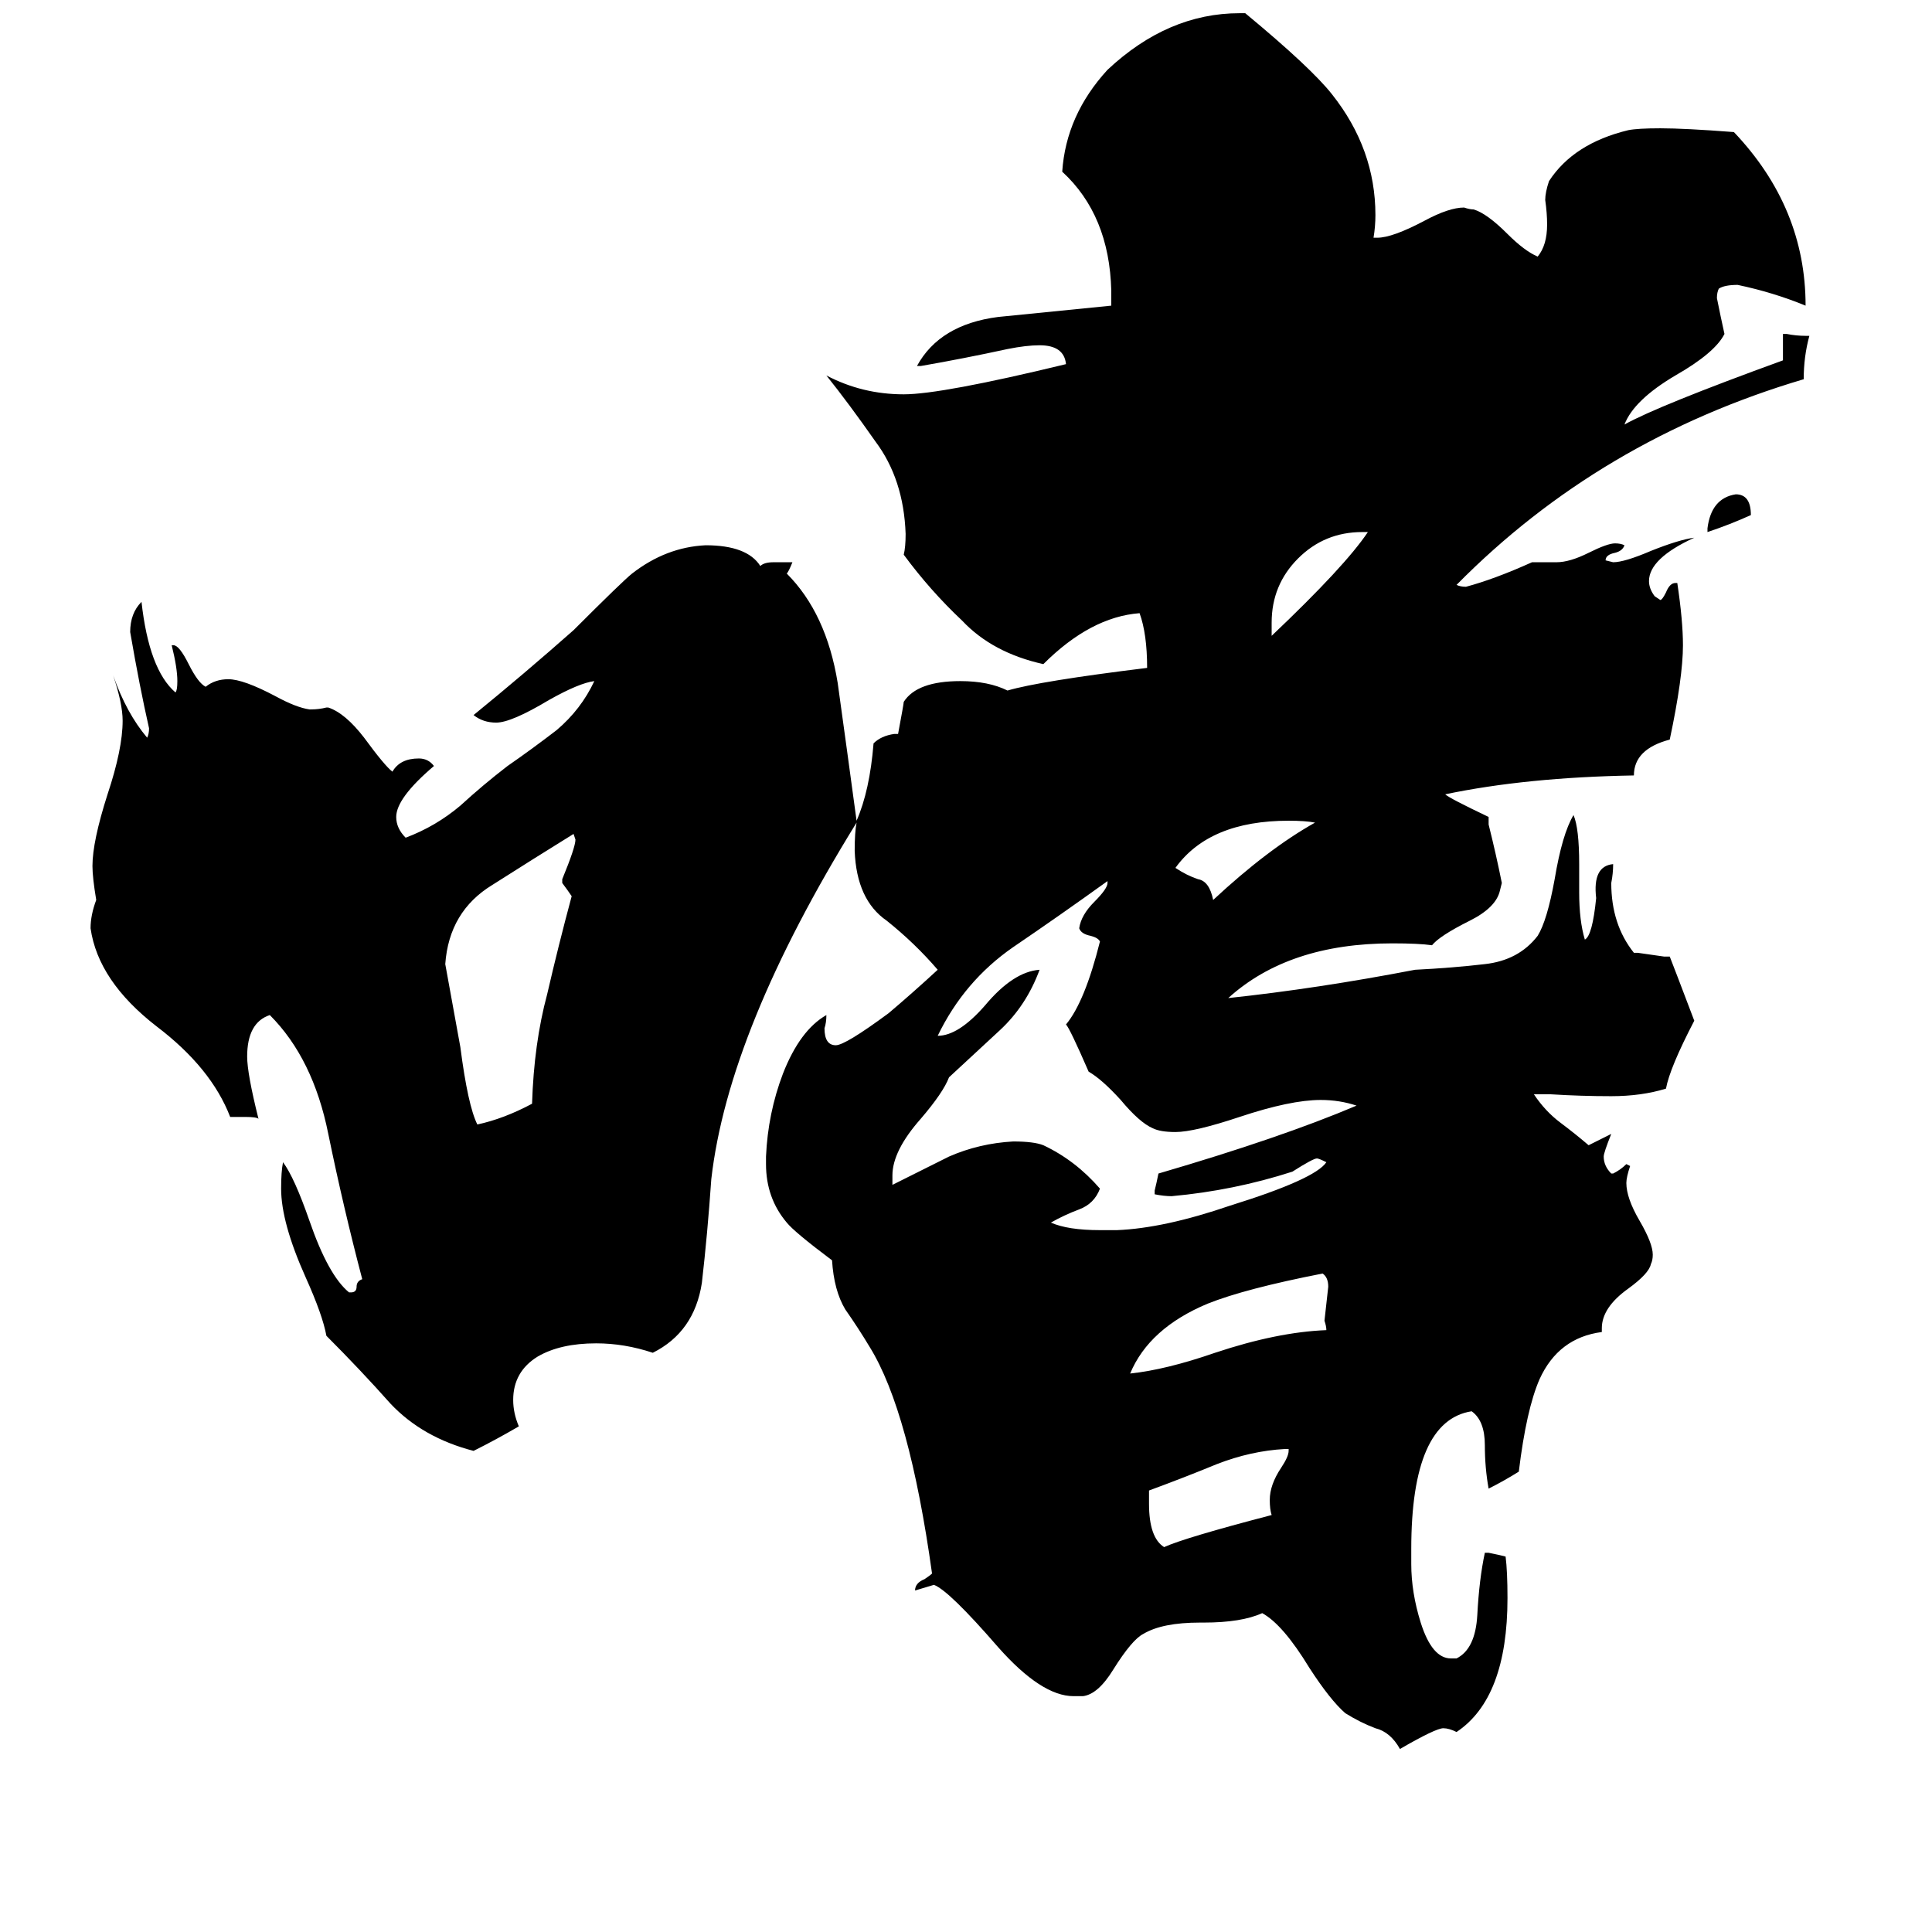 <svg xmlns="http://www.w3.org/2000/svg" viewBox="0 -800 1024 1024">
	<path fill="#000000" d="M905 -518V-520Q907 -536 920 -538Q928 -538 928 -527Q917 -522 905 -518ZM725 -518H722Q702 -518 688 -504Q674 -490 674 -470V-463Q713 -500 725 -518ZM697 -364Q692 -365 683 -365Q641 -365 623 -340Q629 -336 635 -334Q641 -333 643 -323Q672 -350 697 -364ZM683 -31V-32H681Q663 -31 645 -24Q628 -17 609 -10V-3Q609 15 617 20Q628 15 674 3Q673 0 673 -5Q673 -13 679 -22Q683 -28 683 -31ZM703 -95Q703 -97 702 -100Q703 -109 704 -118Q704 -123 701 -125Q660 -117 640 -109Q609 -96 599 -72Q618 -74 644 -83Q677 -94 703 -95ZM298 -332V-334Q305 -351 305 -355L304 -358Q283 -345 261 -331Q238 -317 236 -289Q240 -267 244 -245Q248 -214 253 -204Q267 -207 282 -215Q283 -247 290 -273Q296 -299 303 -325Q301 -328 298 -332ZM612 -167V-169Q613 -173 614 -178Q679 -197 719 -214Q710 -217 700 -217Q684 -217 657 -208Q633 -200 623 -200Q615 -200 611 -202Q604 -205 594 -217Q584 -228 577 -232Q567 -255 565 -257Q575 -269 583 -301Q582 -303 578 -304Q573 -305 572 -308Q573 -315 580 -322Q587 -329 587 -332V-333Q562 -315 537 -298Q511 -280 497 -251Q508 -251 522 -267Q537 -285 551 -286Q544 -267 530 -254Q516 -241 503 -229Q500 -221 488 -207Q473 -190 473 -177V-172Q487 -179 503 -187Q519 -194 537 -195Q548 -195 553 -193Q570 -185 583 -170Q580 -162 572 -159Q564 -156 557 -152Q566 -148 583 -148H592Q617 -149 652 -161Q697 -175 703 -184Q699 -186 698 -186Q696 -186 685 -179Q654 -169 621 -166Q617 -166 612 -167ZM769 79H772Q782 74 783 56Q784 37 787 23H789Q794 24 798 25Q799 33 799 47Q799 100 772 118Q768 116 765 116Q761 116 742 127Q737 118 729 116Q721 113 713 108Q705 101 694 84Q680 61 669 55Q658 60 638 60H636Q616 60 606 66Q600 69 590 85Q582 98 574 99H569Q552 99 529 73Q503 43 495 40L485 43Q485 39 490 37Q493 35 494 34Q482 -52 461 -86Q455 -96 448 -106Q442 -116 441 -132Q421 -147 417 -152Q406 -165 406 -183V-187Q407 -210 415 -231Q424 -254 438 -262Q438 -258 437 -255Q437 -246 443 -246Q448 -246 471 -263Q484 -274 497 -286Q485 -300 470 -312Q454 -323 453 -349Q453 -359 454 -364Q386 -254 377 -175Q375 -146 372 -120Q368 -94 346 -83Q331 -88 316 -88Q297 -88 285 -81Q272 -73 272 -58Q272 -51 275 -44Q263 -37 251 -31Q224 -38 207 -56Q191 -74 173 -92Q171 -103 162 -123Q149 -152 149 -170Q149 -179 150 -184Q156 -176 164 -153Q174 -124 185 -115H186Q189 -115 189 -118Q189 -121 192 -122Q182 -160 174 -199Q166 -239 143 -262Q131 -258 131 -240Q131 -231 137 -207Q136 -208 130 -208H122Q112 -234 83 -256Q52 -280 48 -308Q48 -315 51 -323Q49 -335 49 -341Q49 -354 57 -379Q65 -403 65 -418Q65 -427 60 -442Q67 -422 78 -409Q79 -411 79 -414Q74 -436 69 -465Q69 -475 75 -481Q79 -445 93 -433Q94 -434 94 -439Q94 -446 91 -458H92Q95 -458 100 -448Q105 -438 109 -436Q114 -440 121 -440Q129 -440 146 -431Q157 -425 164 -424H165Q169 -424 173 -425H174Q183 -422 193 -409Q204 -394 208 -391Q212 -398 222 -398Q227 -398 230 -394Q210 -377 210 -367Q210 -361 215 -356Q231 -362 244 -373Q256 -384 269 -394Q282 -403 295 -413Q308 -424 315 -439Q307 -438 291 -429Q271 -417 263 -417Q256 -417 251 -421Q278 -443 304 -466Q330 -492 335 -496Q353 -510 374 -511Q396 -511 403 -500Q405 -502 410 -502H420Q418 -497 417 -496Q438 -475 444 -438Q449 -402 454 -365Q461 -381 463 -406Q467 -410 474 -411H476Q479 -427 479 -428Q486 -439 509 -439Q524 -439 534 -434Q551 -439 608 -446Q608 -464 604 -475Q578 -473 553 -448Q526 -454 510 -471Q493 -487 479 -506Q480 -510 480 -517Q479 -546 464 -566Q450 -586 438 -601Q457 -591 479 -591Q499 -591 565 -607Q564 -617 551 -617Q544 -617 534 -615Q511 -610 488 -606H486Q498 -628 529 -632Q559 -635 589 -638V-646Q588 -686 563 -709Q565 -739 587 -763Q619 -793 657 -793H660Q695 -764 706 -750Q729 -721 729 -686Q729 -680 728 -674H730Q738 -674 755 -683Q768 -690 776 -690Q779 -689 781 -689Q788 -687 799 -676Q808 -667 815 -664Q820 -670 820 -681Q820 -687 819 -694Q819 -698 821 -704Q834 -724 863 -731Q868 -732 880 -732Q893 -732 919 -730Q957 -690 957 -638Q940 -645 921 -649Q914 -649 911 -647Q910 -645 910 -642Q912 -632 914 -623Q909 -613 888 -601Q866 -588 861 -575Q879 -585 945 -609V-623H947Q952 -622 957 -622H959Q956 -611 956 -599Q848 -567 772 -490Q774 -489 777 -489Q792 -493 812 -502H825Q832 -502 842 -507Q852 -512 856 -512Q859 -512 861 -511Q860 -508 856 -507Q851 -506 851 -503L855 -502Q861 -502 875 -508Q890 -514 898 -515Q874 -504 874 -492Q874 -488 877 -484L880 -482Q881 -482 883 -486Q885 -491 888 -491H889Q892 -471 892 -458Q892 -441 885 -408Q866 -403 866 -389Q809 -388 766 -379Q768 -377 789 -367V-363Q793 -347 796 -332L795 -328Q793 -319 779 -312Q763 -304 759 -299Q752 -300 738 -300Q683 -300 651 -271Q698 -276 750 -286Q770 -287 787 -289Q805 -291 815 -304Q820 -312 824 -334Q828 -358 834 -368Q837 -361 837 -342V-327Q837 -312 840 -302Q844 -304 846 -324Q844 -341 855 -342Q855 -337 854 -332Q854 -310 866 -295H868Q875 -294 882 -293H885Q887 -288 898 -259Q885 -234 883 -223Q870 -219 854 -219Q838 -219 822 -220H813Q819 -211 827 -205Q835 -199 842 -193Q848 -196 854 -199Q850 -189 850 -187Q850 -182 854 -178H855Q859 -180 862 -183L864 -182Q862 -176 862 -173Q862 -165 869 -153Q876 -141 876 -135Q876 -132 875 -130Q874 -125 863 -117Q849 -107 849 -96V-94Q826 -91 816 -69Q809 -53 805 -20Q797 -15 789 -11Q787 -22 787 -34Q787 -47 780 -52Q748 -47 748 21V29Q748 44 753 60Q759 79 769 79Z"/>
</svg>